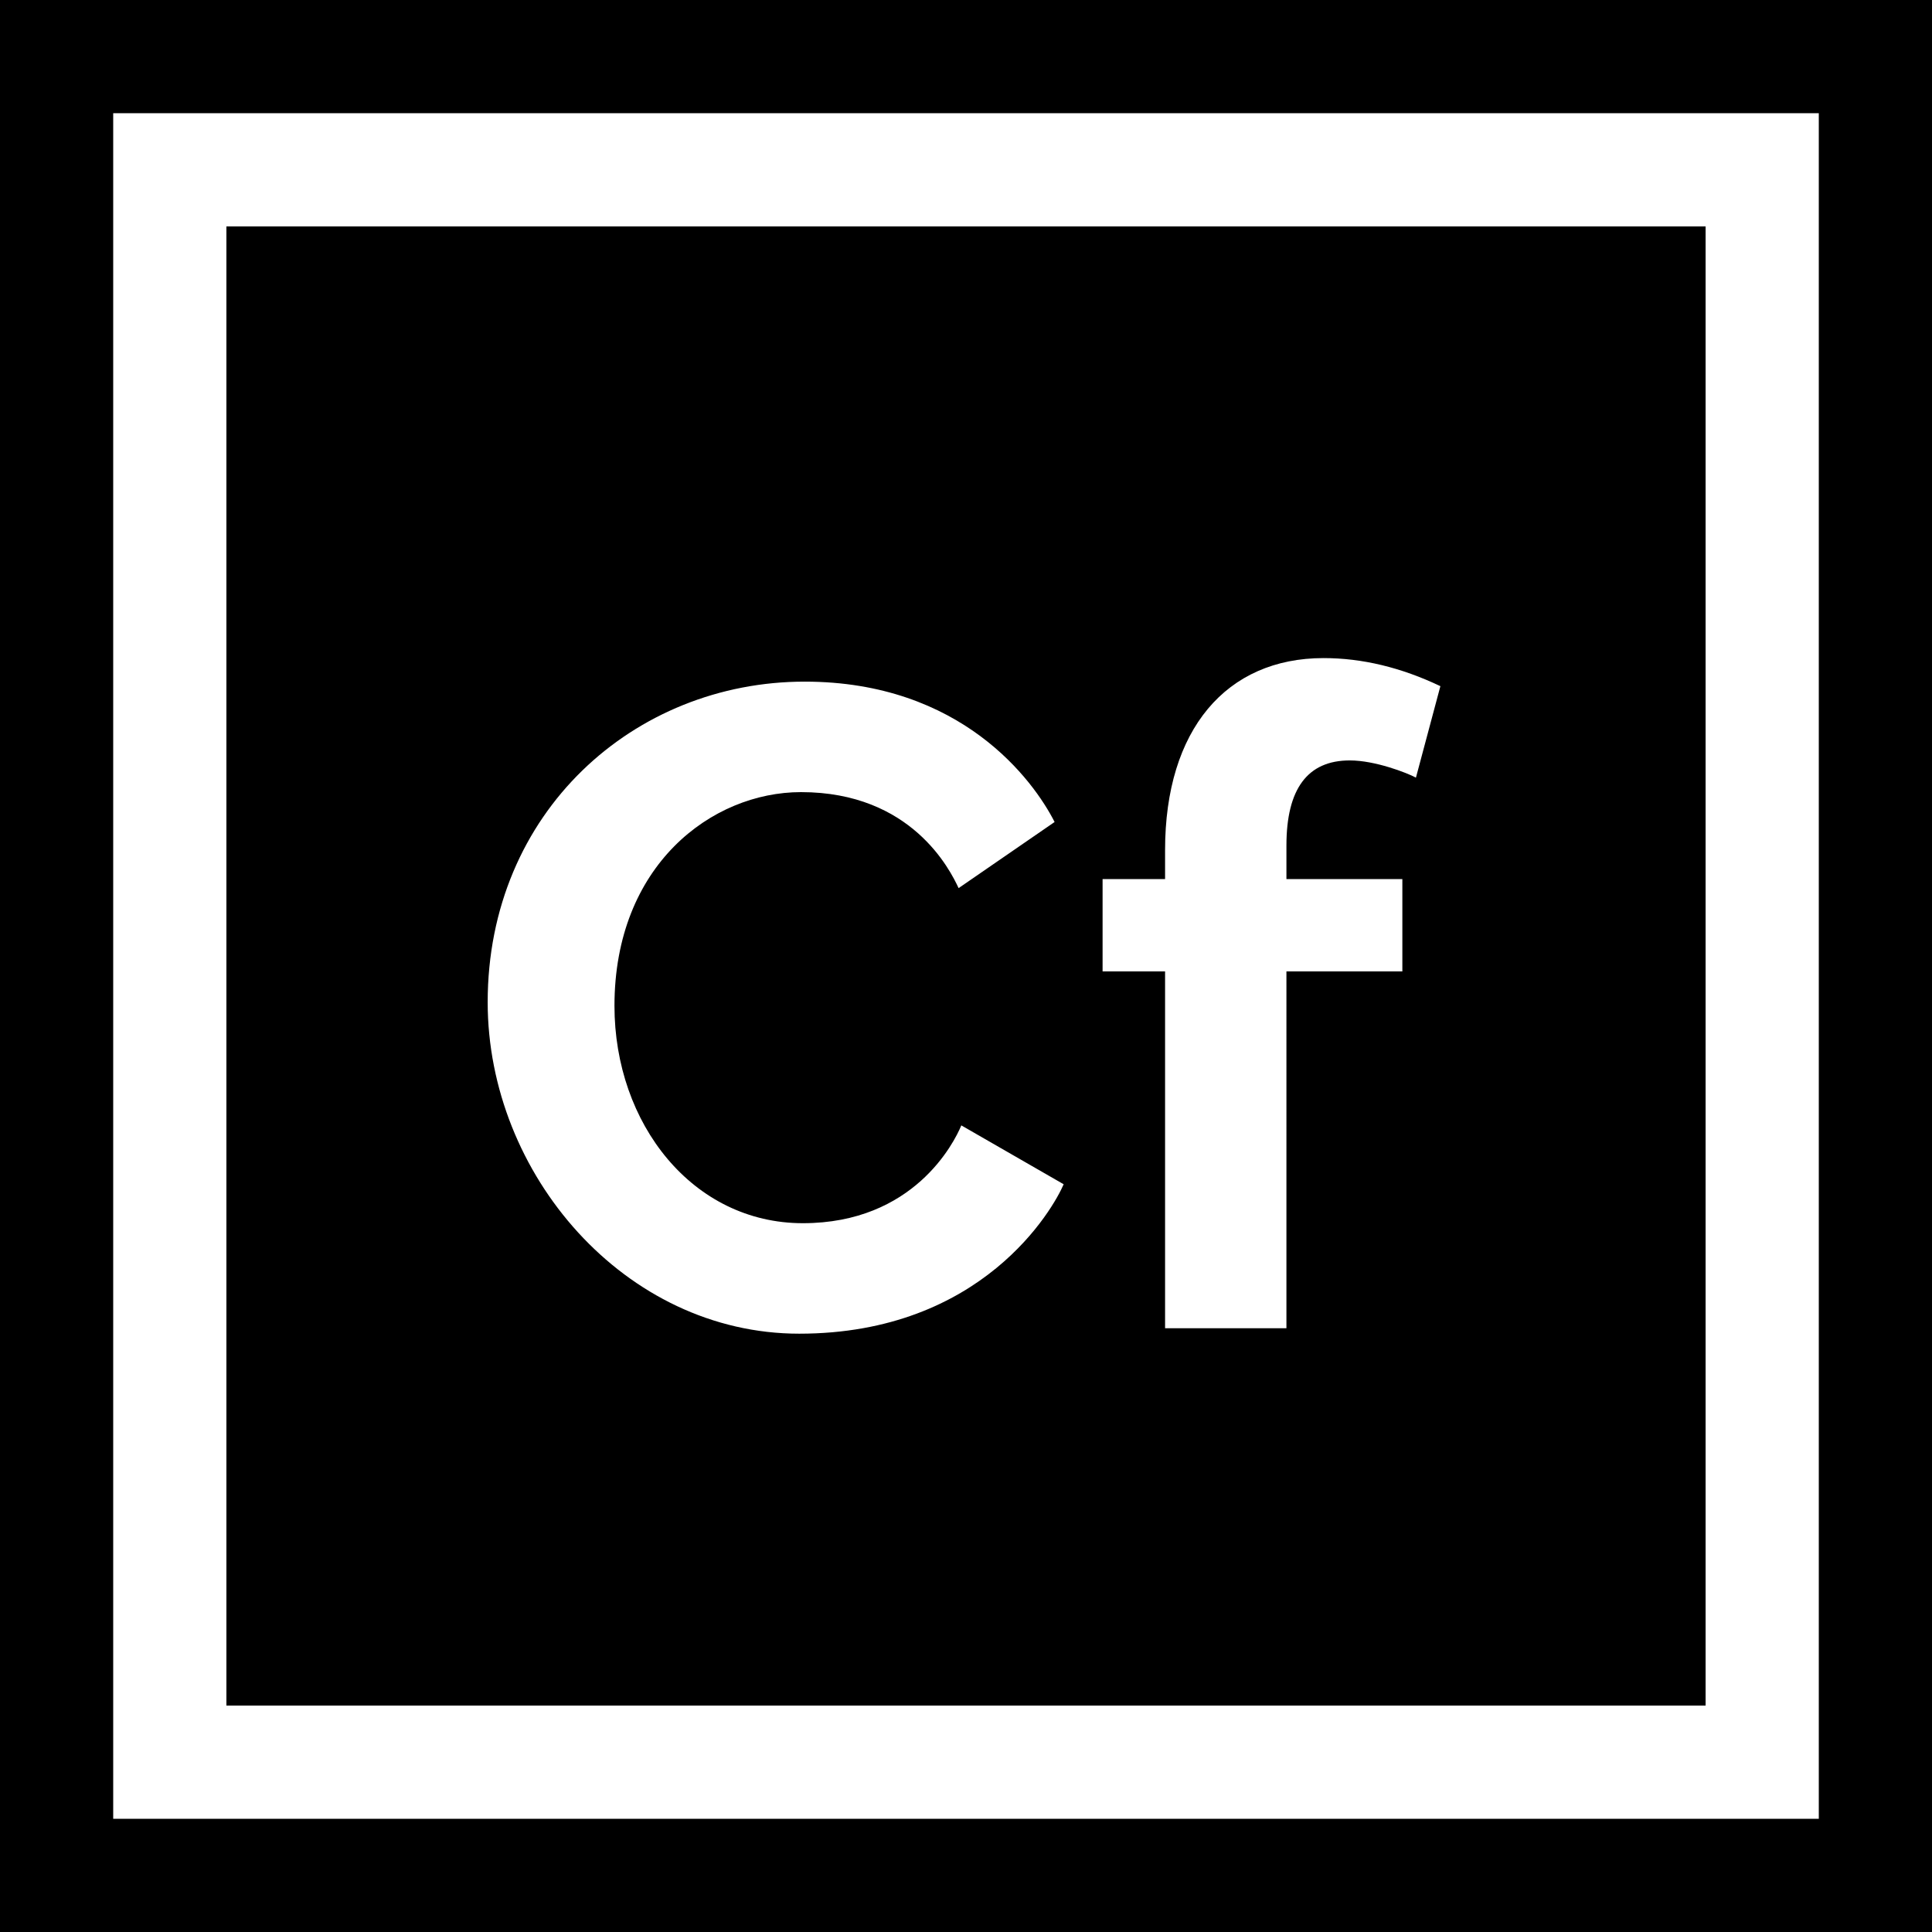 <?xml version="1.0" encoding="iso-8859-1"?>
<!-- Generator: Adobe Illustrator 19.0.0, SVG Export Plug-In . SVG Version: 6.00 Build 0)  -->
<svg version="1.1" id="Capa_1" xmlns="http://www.w3.org/2000/svg" xmlns:xlink="http://www.w3.org/1999/xlink" x="0px" y="0px"
	 viewBox="0 0 512 512" style="enable-background:new 0 0 512 512;" xml:space="preserve">
<g>
	<g>
		<path d="M0,0v512h512V0H0z M482,482H30V30h452V482z"/>
	</g>
</g>
<g>
	<g>
		<path d="M60,60v392h392V60H60z M211.801,353.44c-46.203,0-82.561-42.273-82.561-87.84c0-50.434,38.857-84.96,84-84.96
			c41.524,0,60.638,26.16,66.24,37.2l-25.439,17.52c-2.243-4.8-12.443-25.44-41.761-25.44c-23.683,0-49.44,19.414-49.44,56.64
			c0,31.273,20.758,57.6,49.92,57.6c29.338,0,40.08-21.278,42-25.92l27.121,15.6C279.158,320.241,260.431,353.44,211.801,353.44z
			 M375.238,206.08c-2.4-1.279-10.822-4.56-17.52-4.56c-11.201,0-16.801,7.522-16.801,22.56v8.88h30.721v24.48h-30.721V352h-32.16
			v-94.56h-16.56v-24.48h16.56v-7.68c0-31.947,16.242-50.88,42-50.88c10.238,0,20.559,2.483,30.961,7.44L375.238,206.08z"/>
	</g>
</g>
<g>
</g>
<g>
</g>
<g>
</g>
<g>
</g>
<g>
</g>
<g>
</g>
<g>
</g>
<g>
</g>
<g>
</g>
<g>
</g>
<g>
</g>
<g>
</g>
<g>
</g>
<g>
</g>
<g>
</g>
</svg>
